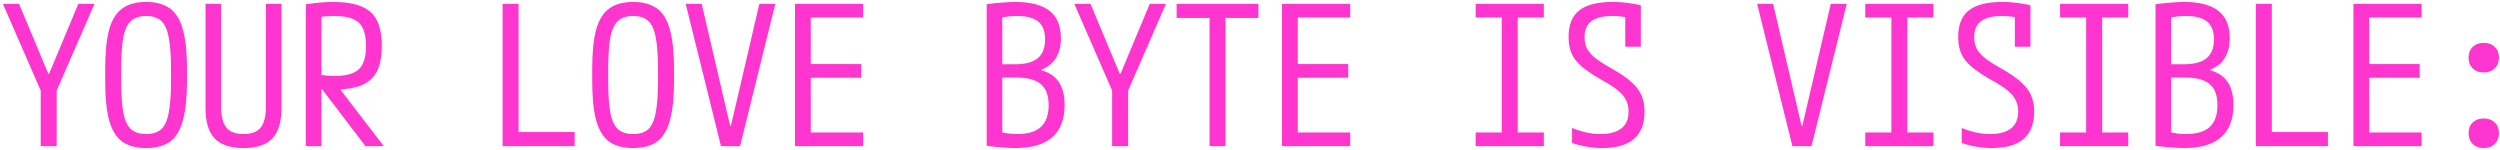 <svg width="616" height="37" viewBox="0 0 616 37" fill="none" xmlns="http://www.w3.org/2000/svg">
<path d="M10.032 36V22.32L0.72 0.96H4.704L11.904 18.192H12.096L19.296 0.96H23.28L13.968 22.32V36H10.032ZM36 36.48C33.536 36.48 31.568 35.952 30.096 34.896C28.624 33.808 27.552 32.048 26.88 29.616C26.24 27.184 25.92 23.952 25.92 19.92V17.04C25.92 12.976 26.24 9.744 26.88 7.344C27.552 4.912 28.624 3.168 30.096 2.112C31.568 1.024 33.536 0.48 36 0.48C38.464 0.48 40.432 1.024 41.904 2.112C43.376 3.168 44.432 4.912 45.072 7.344C45.744 9.744 46.08 12.976 46.08 17.04V19.92C46.08 23.952 45.744 27.184 45.072 29.616C44.432 32.048 43.376 33.808 41.904 34.896C40.432 35.952 38.464 36.48 36 36.48ZM36 33.024C37.6 33.024 38.832 32.64 39.696 31.872C40.592 31.072 41.216 29.712 41.568 27.792C41.952 25.84 42.144 23.136 42.144 19.68V17.28C42.144 13.824 41.952 11.136 41.568 9.216C41.216 7.264 40.592 5.904 39.696 5.136C38.832 4.336 37.6 3.936 36 3.936C34.432 3.936 33.2 4.336 32.304 5.136C31.408 5.904 30.768 7.264 30.384 9.216C30.032 11.136 29.856 13.824 29.856 17.28V19.68C29.856 23.136 30.032 25.84 30.384 27.792C30.768 29.712 31.408 31.072 32.304 31.872C33.2 32.64 34.432 33.024 36 33.024ZM60 36.48C56.8 36.48 54.432 35.696 52.896 34.128C51.392 32.528 50.64 30.032 50.64 26.64V0.96H54.48V26.256C54.48 28.656 54.912 30.384 55.776 31.44C56.64 32.496 58.048 33.024 60 33.024C61.984 33.024 63.392 32.496 64.224 31.44C65.088 30.384 65.52 28.656 65.52 26.256V0.96H69.36V26.64C69.36 30.032 68.608 32.528 67.104 34.128C65.6 35.696 63.232 36.48 60 36.48ZM75.36 1.056C76.768 0.832 77.984 0.688 79.008 0.624C80.064 0.528 81.072 0.48 82.032 0.48C84.944 0.48 87.28 0.848 89.04 1.584C90.8 2.288 92.08 3.44 92.88 5.04C93.68 6.608 94.08 8.688 94.08 11.28C94.08 13.872 93.68 15.968 92.88 17.568C92.08 19.136 90.8 20.288 89.04 21.024C87.28 21.728 84.944 22.08 82.032 22.08C81.168 22.08 80.32 22.048 79.488 21.984C78.688 21.92 77.84 21.824 76.944 21.696L78.192 18.336C79.024 18.464 79.776 18.56 80.448 18.624C81.12 18.688 81.76 18.72 82.368 18.72C84.288 18.72 85.808 18.48 86.928 18C88.08 17.52 88.912 16.736 89.424 15.648C89.936 14.56 90.192 13.12 90.192 11.328C90.192 9.504 89.936 8.064 89.424 7.008C88.912 5.92 88.08 5.136 86.928 4.656C85.808 4.176 84.288 3.936 82.368 3.936C81.728 3.936 81.056 3.968 80.352 4.032C79.68 4.064 78.912 4.16 78.048 4.32L79.2 2.976V36H75.36V1.056ZM90.048 36L78.048 20.256H82.464L94.56 36H90.048ZM123.84 36V0.96H127.776V32.544H141.6V36H123.84ZM156 36.48C153.536 36.48 151.568 35.952 150.096 34.896C148.624 33.808 147.552 32.048 146.88 29.616C146.24 27.184 145.92 23.952 145.92 19.92V17.04C145.92 12.976 146.24 9.744 146.88 7.344C147.552 4.912 148.624 3.168 150.096 2.112C151.568 1.024 153.536 0.48 156 0.48C158.464 0.48 160.432 1.024 161.904 2.112C163.376 3.168 164.432 4.912 165.072 7.344C165.744 9.744 166.08 12.976 166.08 17.04V19.92C166.08 23.952 165.744 27.184 165.072 29.616C164.432 32.048 163.376 33.808 161.904 34.896C160.432 35.952 158.464 36.48 156 36.48ZM156 33.024C157.6 33.024 158.832 32.64 159.696 31.872C160.592 31.072 161.216 29.712 161.568 27.792C161.952 25.84 162.144 23.136 162.144 19.68V17.28C162.144 13.824 161.952 11.136 161.568 9.216C161.216 7.264 160.592 5.904 159.696 5.136C158.832 4.336 157.6 3.936 156 3.936C154.432 3.936 153.2 4.336 152.304 5.136C151.408 5.904 150.768 7.264 150.384 9.216C150.032 11.136 149.856 13.824 149.856 17.28V19.68C149.856 23.136 150.032 25.84 150.384 27.792C150.768 29.712 151.408 31.072 152.304 31.872C153.2 32.64 154.432 33.024 156 33.024ZM177.648 36L168.96 0.96H172.896L179.904 31.008H180.096L187.104 0.96H191.04L182.352 36H177.648ZM195.888 36V0.96H212.688V4.32H199.776V15.792H212.208V19.152H199.776V32.64H212.688V36H195.888ZM250.176 36.48C249.376 36.48 248.352 36.432 247.104 36.336C245.888 36.272 244.56 36.128 243.12 35.904V1.056C244.592 0.832 245.92 0.688 247.104 0.624C248.32 0.528 249.344 0.48 250.176 0.48C253.952 0.48 256.768 1.216 258.624 2.688C260.48 4.16 261.408 6.384 261.408 9.36C261.408 11.312 261.008 12.944 260.208 14.256C259.408 15.568 258.224 16.528 256.656 17.136V17.328C258.576 17.872 260 18.848 260.928 20.256C261.856 21.664 262.32 23.552 262.32 25.92C262.32 29.408 261.296 32.048 259.248 33.84C257.232 35.6 254.208 36.48 250.176 36.48ZM246 32.4C246.832 32.624 247.616 32.784 248.352 32.88C249.088 32.976 249.84 33.024 250.608 33.024C253.264 33.024 255.216 32.448 256.464 31.296C257.744 30.112 258.384 28.32 258.384 25.92C258.384 23.52 257.744 21.792 256.464 20.736C255.216 19.648 253.216 19.104 250.464 19.104H245.04V15.84H250.08C252.608 15.84 254.48 15.344 255.696 14.352C256.912 13.328 257.52 11.776 257.52 9.696C257.52 7.712 256.96 6.256 255.84 5.328C254.72 4.4 252.976 3.936 250.608 3.936C249.84 3.936 249.072 3.984 248.304 4.08C247.536 4.176 246.768 4.336 246 4.56L246.96 3.024V33.936L246 32.4ZM274.032 36V22.32L264.72 0.96H268.704L275.904 18.192H276.096L283.296 0.96H287.28L277.968 22.32V36H274.032ZM298.032 36V4.416H289.92V0.96H310.08V4.416H301.968V36H298.032ZM315.888 36V0.96H332.688V4.32H319.776V15.792H332.208V19.152H319.776V32.64H332.688V36H315.888ZM363.6 36V32.64H370.032V4.32H363.6V0.96H380.4V4.32H373.968V32.64H380.4V36H363.6ZM394.752 36.48C393.504 36.48 392.256 36.368 391.008 36.144C389.792 35.952 388.576 35.648 387.36 35.232V31.536C388.544 32.016 389.712 32.384 390.864 32.64C392.016 32.896 393.2 33.024 394.416 33.024C396.592 33.024 398.272 32.576 399.456 31.68C400.672 30.784 401.28 29.36 401.28 27.408C401.28 26.384 401.072 25.472 400.656 24.672C400.272 23.84 399.6 23.04 398.64 22.272C397.712 21.504 396.4 20.656 394.704 19.728C392.624 18.544 390.976 17.44 389.76 16.416C388.576 15.392 387.728 14.304 387.216 13.152C386.736 11.968 386.496 10.624 386.496 9.12C386.496 6.144 387.36 3.968 389.088 2.592C390.848 1.184 393.6 0.48 397.344 0.48C398.464 0.48 399.584 0.544 400.704 0.672C401.856 0.8 403.056 1.008 404.304 1.296V11.52H400.464V2.784L402 4.512C401.136 4.32 400.32 4.176 399.552 4.08C398.816 3.984 398.048 3.936 397.248 3.936C394.944 3.936 393.232 4.368 392.112 5.232C390.992 6.064 390.432 7.376 390.432 9.168C390.432 10.16 390.624 11.072 391.008 11.904C391.424 12.704 392.112 13.504 393.072 14.304C394.064 15.072 395.392 15.92 397.056 16.848C399.104 18 400.72 19.104 401.904 20.16C403.088 21.184 403.936 22.288 404.448 23.472C404.96 24.624 405.216 25.968 405.216 27.504C405.216 30.512 404.336 32.768 402.576 34.272C400.848 35.744 398.24 36.48 394.752 36.48ZM441.648 36L432.96 0.96H436.896L443.904 31.008H444.096L451.104 0.96H455.04L446.352 36H441.648ZM459.6 36V32.64H466.032V4.32H459.6V0.96H476.4V4.32H469.968V32.64H476.4V36H459.6ZM490.752 36.48C489.504 36.48 488.256 36.368 487.008 36.144C485.792 35.952 484.576 35.648 483.36 35.232V31.536C484.544 32.016 485.712 32.384 486.864 32.64C488.016 32.896 489.2 33.024 490.416 33.024C492.592 33.024 494.272 32.576 495.456 31.68C496.672 30.784 497.28 29.36 497.28 27.408C497.28 26.384 497.072 25.472 496.656 24.672C496.272 23.84 495.6 23.04 494.64 22.272C493.712 21.504 492.4 20.656 490.704 19.728C488.624 18.544 486.976 17.44 485.76 16.416C484.576 15.392 483.728 14.304 483.216 13.152C482.736 11.968 482.496 10.624 482.496 9.12C482.496 6.144 483.36 3.968 485.088 2.592C486.848 1.184 489.6 0.48 493.344 0.48C494.464 0.48 495.584 0.544 496.704 0.672C497.856 0.8 499.056 1.008 500.304 1.296V11.52H496.464V2.784L498 4.512C497.136 4.32 496.32 4.176 495.552 4.08C494.816 3.984 494.048 3.936 493.248 3.936C490.944 3.936 489.232 4.368 488.112 5.232C486.992 6.064 486.432 7.376 486.432 9.168C486.432 10.16 486.624 11.072 487.008 11.904C487.424 12.704 488.112 13.504 489.072 14.304C490.064 15.072 491.392 15.92 493.056 16.848C495.104 18 496.72 19.104 497.904 20.16C499.088 21.184 499.936 22.288 500.448 23.472C500.96 24.624 501.216 25.968 501.216 27.504C501.216 30.512 500.336 32.768 498.576 34.272C496.848 35.744 494.24 36.48 490.752 36.48ZM507.6 36V32.64H514.032V4.32H507.6V0.96H524.4V4.32H517.968V32.64H524.4V36H507.6ZM538.176 36.48C537.376 36.48 536.352 36.432 535.104 36.336C533.888 36.272 532.56 36.128 531.12 35.904V1.056C532.592 0.832 533.92 0.688 535.104 0.624C536.32 0.528 537.344 0.48 538.176 0.48C541.952 0.48 544.768 1.216 546.624 2.688C548.48 4.16 549.408 6.384 549.408 9.36C549.408 11.312 549.008 12.944 548.208 14.256C547.408 15.568 546.224 16.528 544.656 17.136V17.328C546.576 17.872 548 18.848 548.928 20.256C549.856 21.664 550.32 23.552 550.32 25.92C550.32 29.408 549.296 32.048 547.248 33.84C545.232 35.6 542.208 36.48 538.176 36.48ZM534 32.4C534.832 32.624 535.616 32.784 536.352 32.88C537.088 32.976 537.84 33.024 538.608 33.024C541.264 33.024 543.216 32.448 544.464 31.296C545.744 30.112 546.384 28.32 546.384 25.92C546.384 23.52 545.744 21.792 544.464 20.736C543.216 19.648 541.216 19.104 538.464 19.104H533.04V15.84H538.08C540.608 15.84 542.48 15.344 543.696 14.352C544.912 13.328 545.52 11.776 545.52 9.696C545.52 7.712 544.96 6.256 543.84 5.328C542.72 4.4 540.976 3.936 538.608 3.936C537.84 3.936 537.072 3.984 536.304 4.08C535.536 4.176 534.768 4.336 534 4.56L534.96 3.024V33.936L534 32.4ZM555.84 36V0.96H559.776V32.544H573.6V36H555.84ZM579.888 36V0.96H596.688V4.32H583.776V15.792H596.208V19.152H583.776V32.64H596.688V36H579.888ZM612 17.856C610.88 17.856 609.968 17.52 609.264 16.848C608.592 16.176 608.256 15.296 608.256 14.208C608.256 13.088 608.592 12.208 609.264 11.568C609.968 10.896 610.88 10.56 612 10.56C613.12 10.56 614.016 10.896 614.688 11.568C615.392 12.208 615.744 13.088 615.744 14.208C615.744 15.296 615.392 16.176 614.688 16.848C614.016 17.52 613.12 17.856 612 17.856ZM612 36.48C610.88 36.48 609.968 36.144 609.264 35.472C608.592 34.8 608.256 33.92 608.256 32.832C608.256 31.712 608.592 30.832 609.264 30.192C609.968 29.52 610.88 29.184 612 29.184C613.12 29.184 614.016 29.52 614.688 30.192C615.392 30.832 615.744 31.712 615.744 32.832C615.744 33.92 615.392 34.8 614.688 35.472C614.016 36.144 613.12 36.48 612 36.48Z" fill="#FF35D0"/>
</svg>
